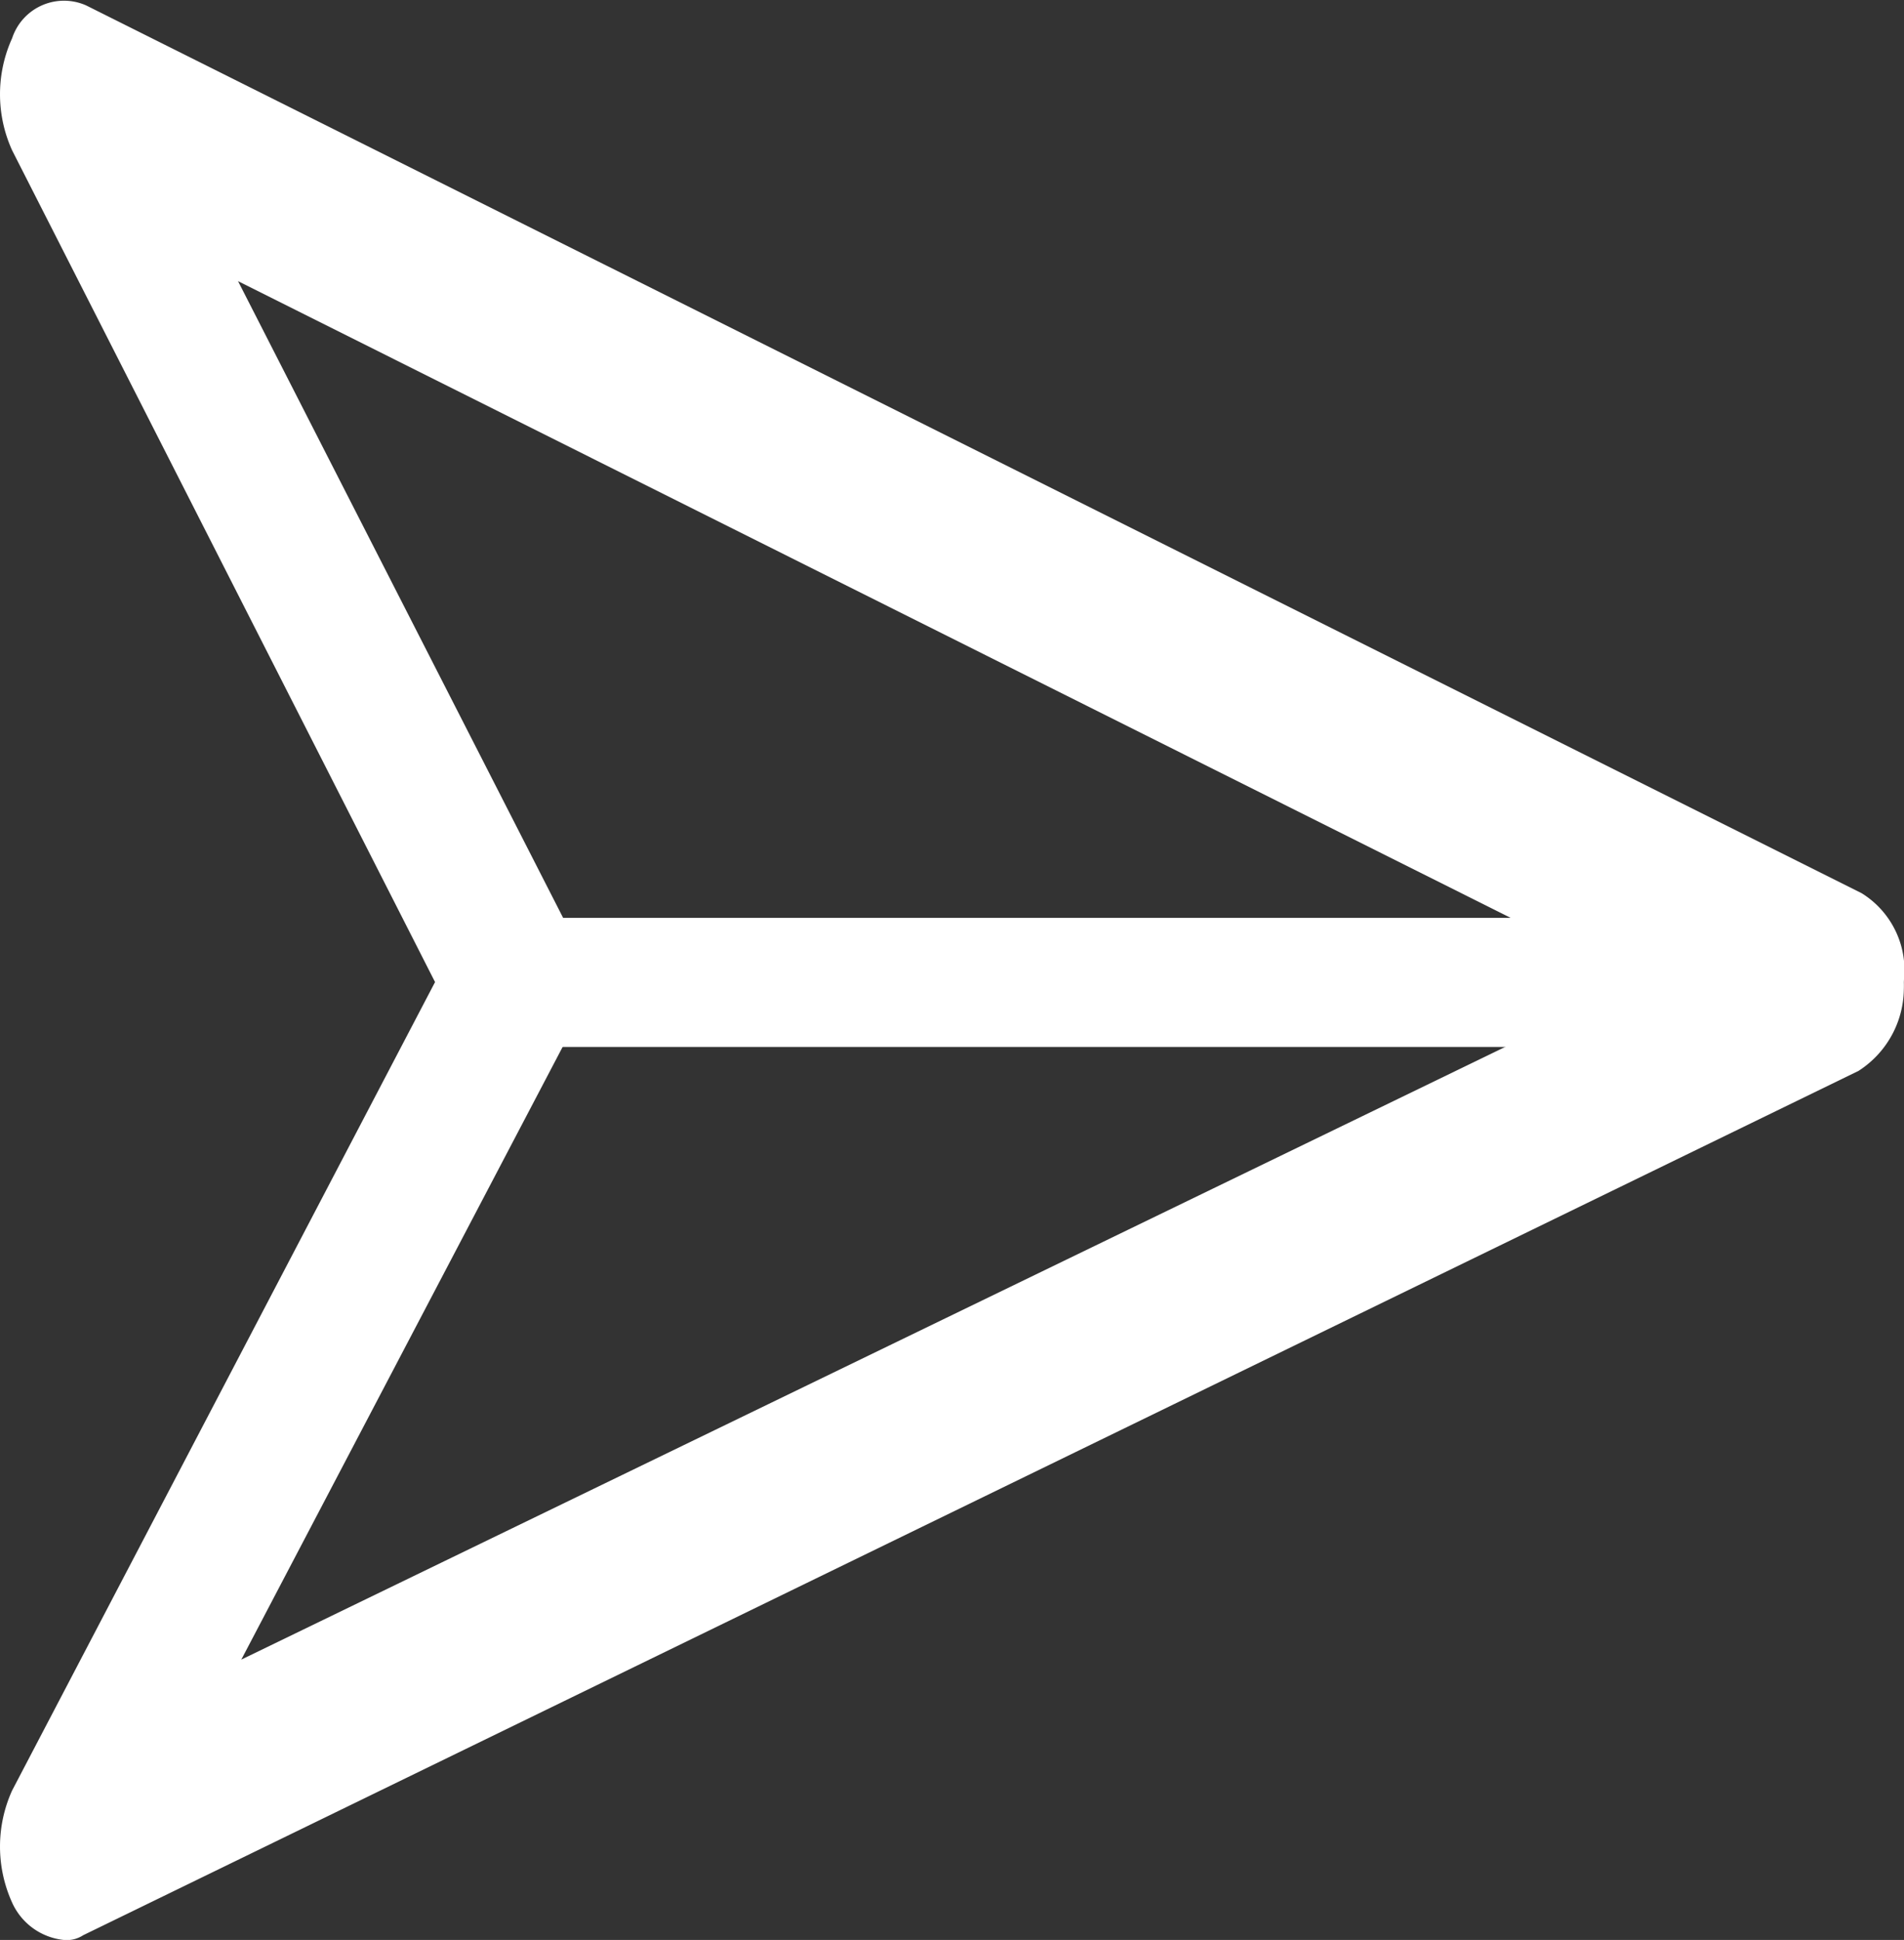 <svg xmlns="http://www.w3.org/2000/svg" width="23.861" height="24.309" viewBox="0 0 23.861 24.309"><rect x="0" y="0" width="23.861" height="24.309" fill="#333333" stroke="none"/><defs><style>.a{fill:#fff;}</style></defs><g transform="translate(0 0)"><path class="a" d="M3.324,35.293a.8.8,0,0,1-.647-.468,1.7,1.7,0,0,1,0-1.405l5.3-10.13-5.3-10.422a1.7,1.7,0,0,1,0-1.405.684.684,0,0,1,.93-.41L25.856,22.177a1.134,1.134,0,0,1,.526,1.113,1.234,1.234,0,0,1-.566,1.113L3.567,35.234a.375.375,0,0,1-.243.059ZM5.508,14.507l4.126,8.08a1.7,1.7,0,0,1,0,1.405L5.549,31.78l17.516-8.49Z" transform="translate(-2.525 -10.984)"/></g><g transform="translate(5.532 11.501)"><path class="a" d="M33.716,31.618H17.009a.809.809,0,1,1,0-1.618H33.716a.809.809,0,1,1,0,1.618Z" transform="translate(-16.2 -30)"/></g></svg>